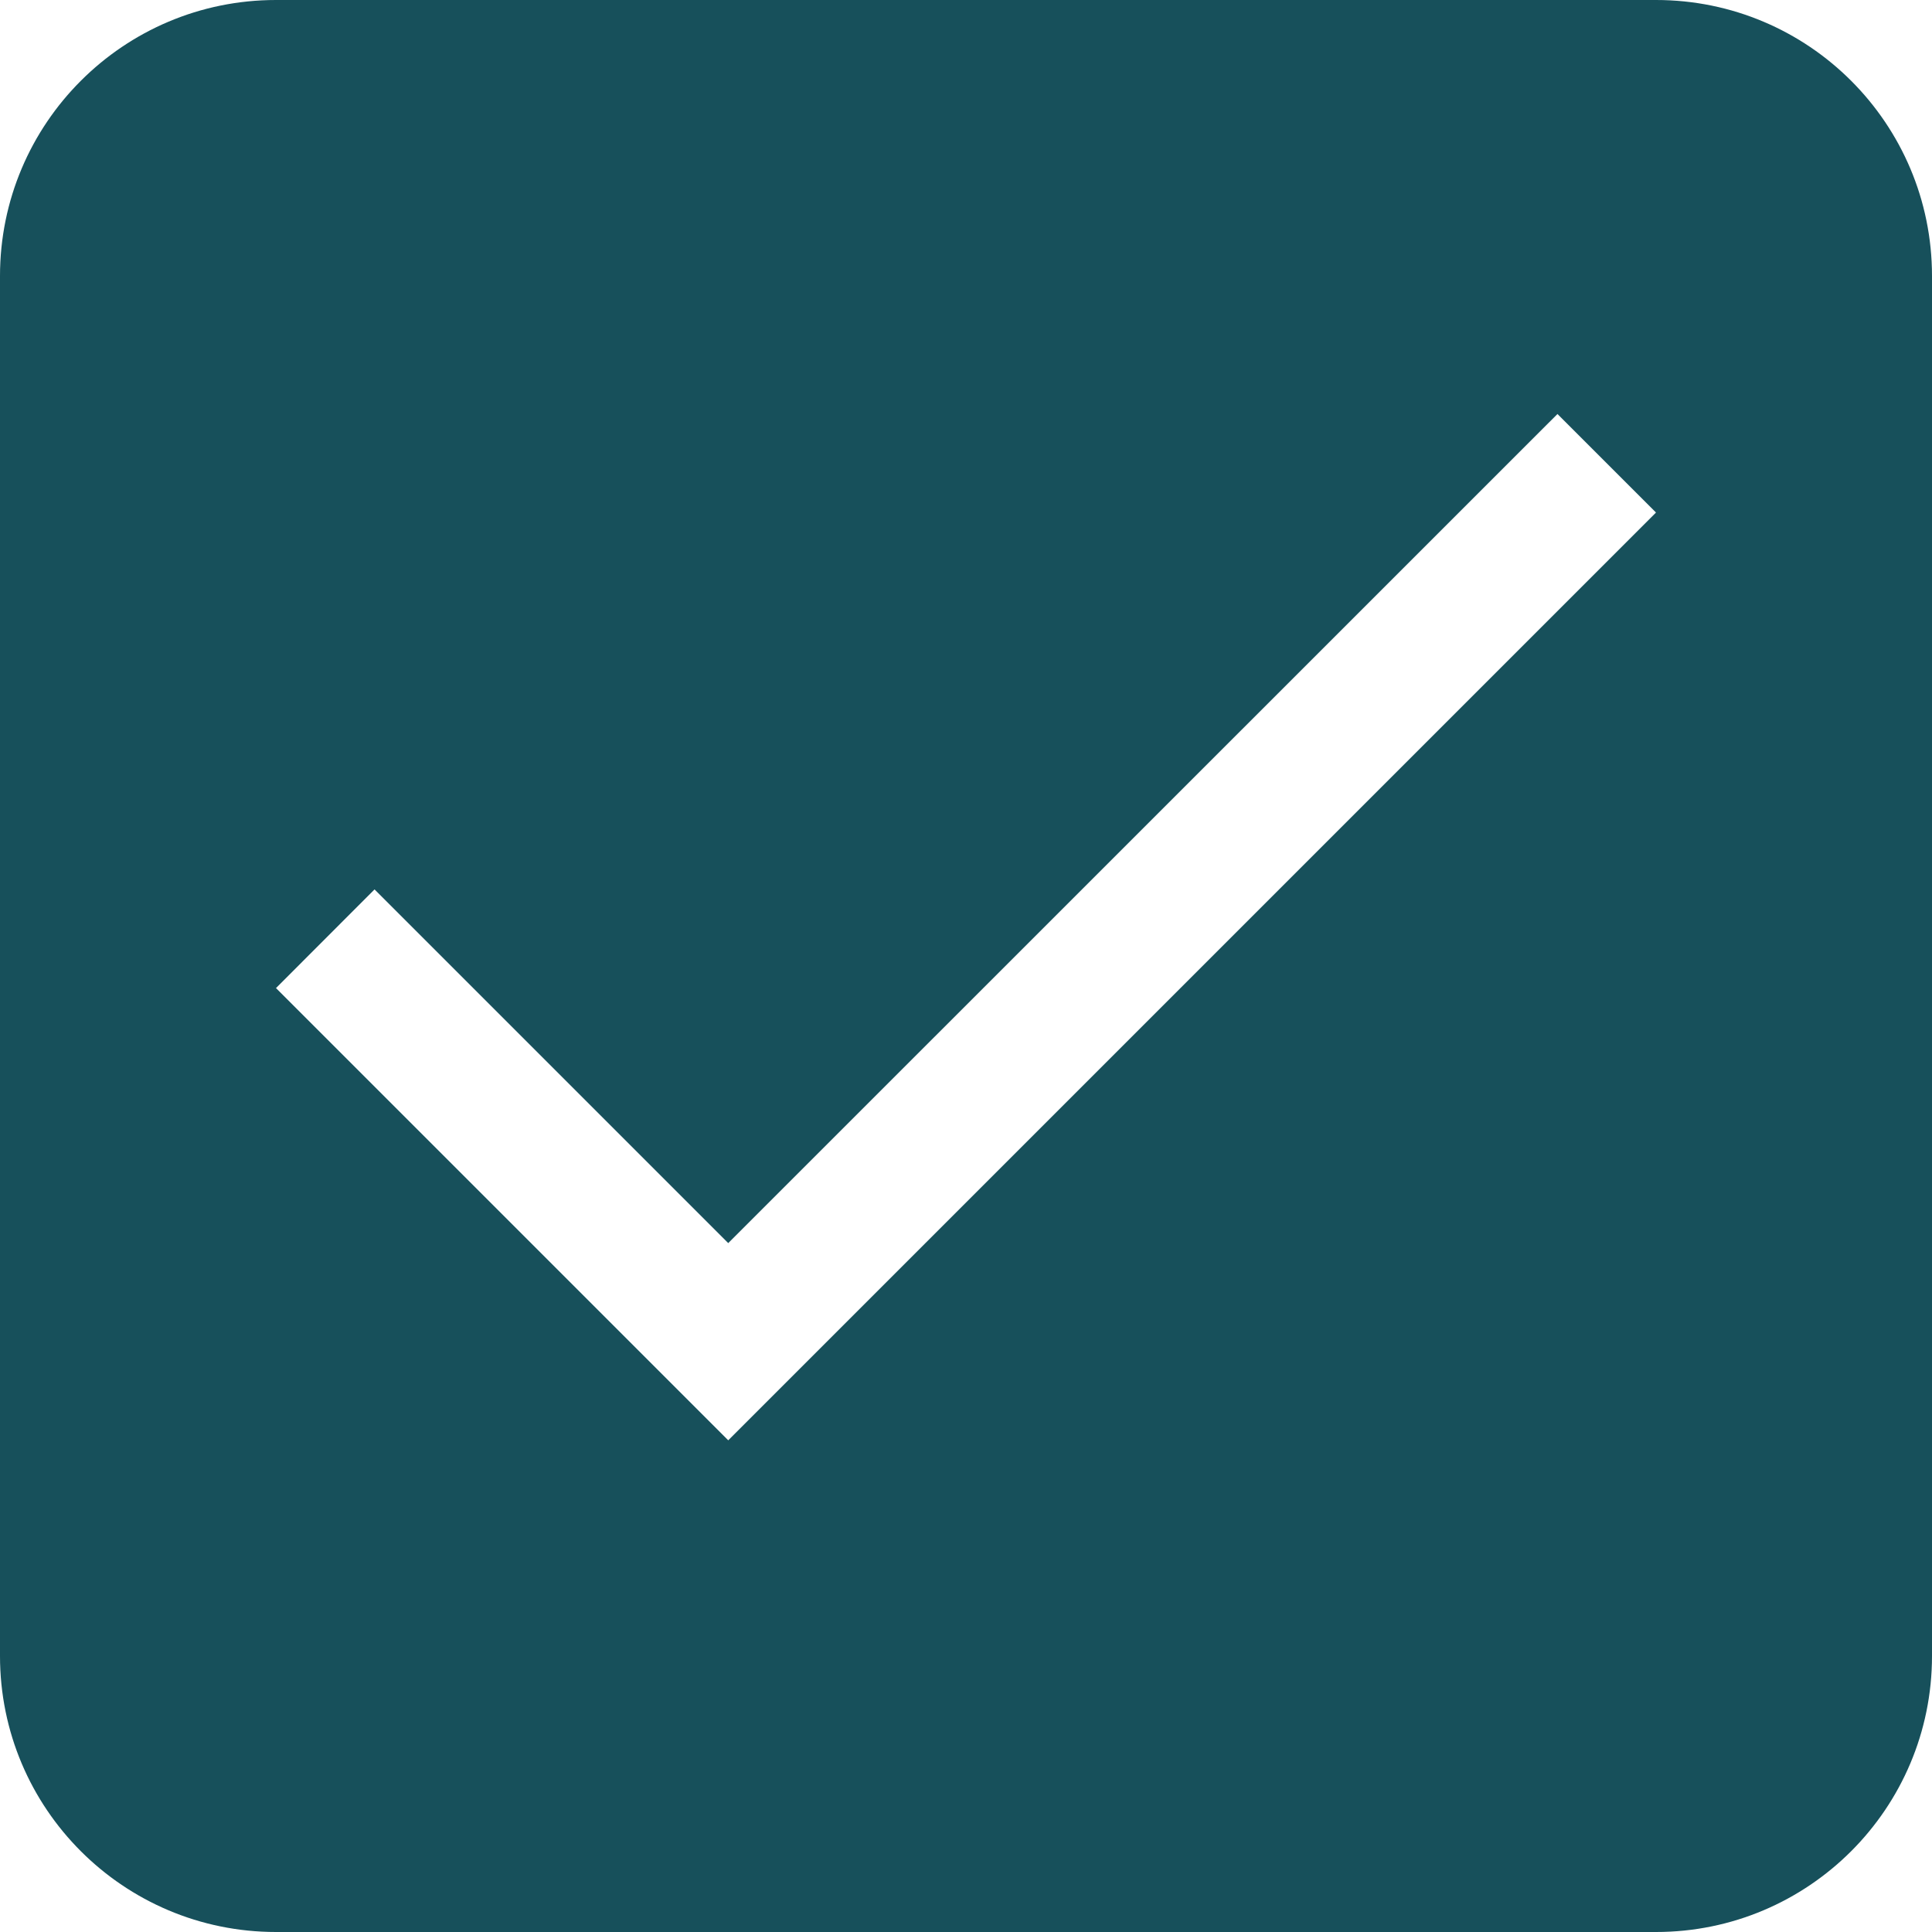 <svg  width="14" height="14" viewBox="0 0 14 14" fill="none" xmlns="http://www.w3.org/2000/svg">
  <path fill-rule="evenodd" clip-rule="evenodd" d="M2 0C0.895 0 0 0.895 0 2V12C0 13.105 0.895 14 2 14H12C13.105 14 14 13.105 14 12V2C14 0.895 13.105 0 12 0H2ZM12 3.714L5.277 10.437L2 7.16L2.714 6.445L5.277 9.008L11.286 3L12 3.714Z" fill="#17505B" />
</svg>